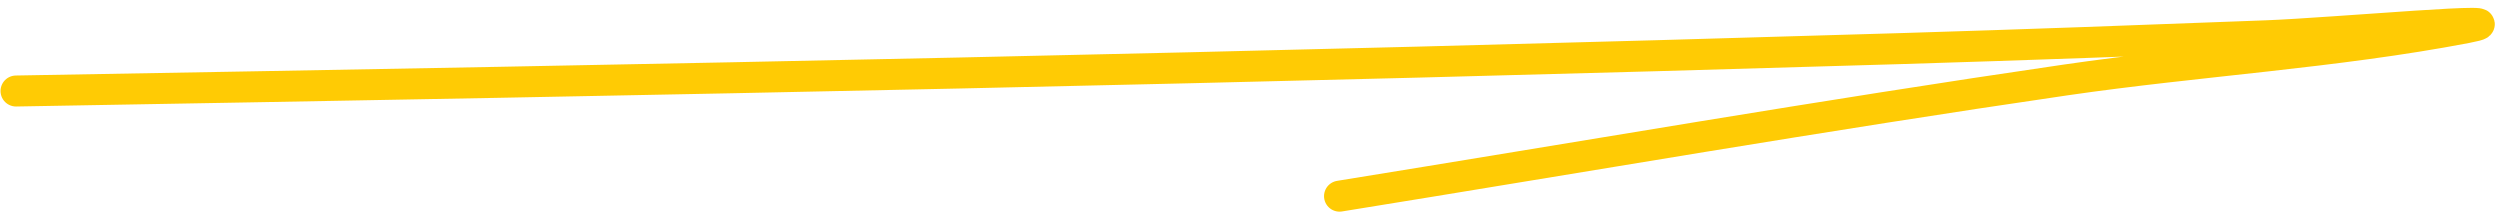 <svg width="242" height="21" viewBox="0 0 242 21" fill="none" xmlns="http://www.w3.org/2000/svg">
<path d="M1.551 8.81C66.703 7.676 118.987 6.667 184.121 4.701C195.886 4.346 207.649 3.911 219.41 3.464C225.852 3.219 245.066 1.474 238.734 2.685C226.063 5.11 212.685 5.884 199.933 7.743C176.454 11.165 153.088 15.21 129.666 18.988" stroke="#FFCB04" stroke-width="3" stroke-linecap="round"/>
</svg>
